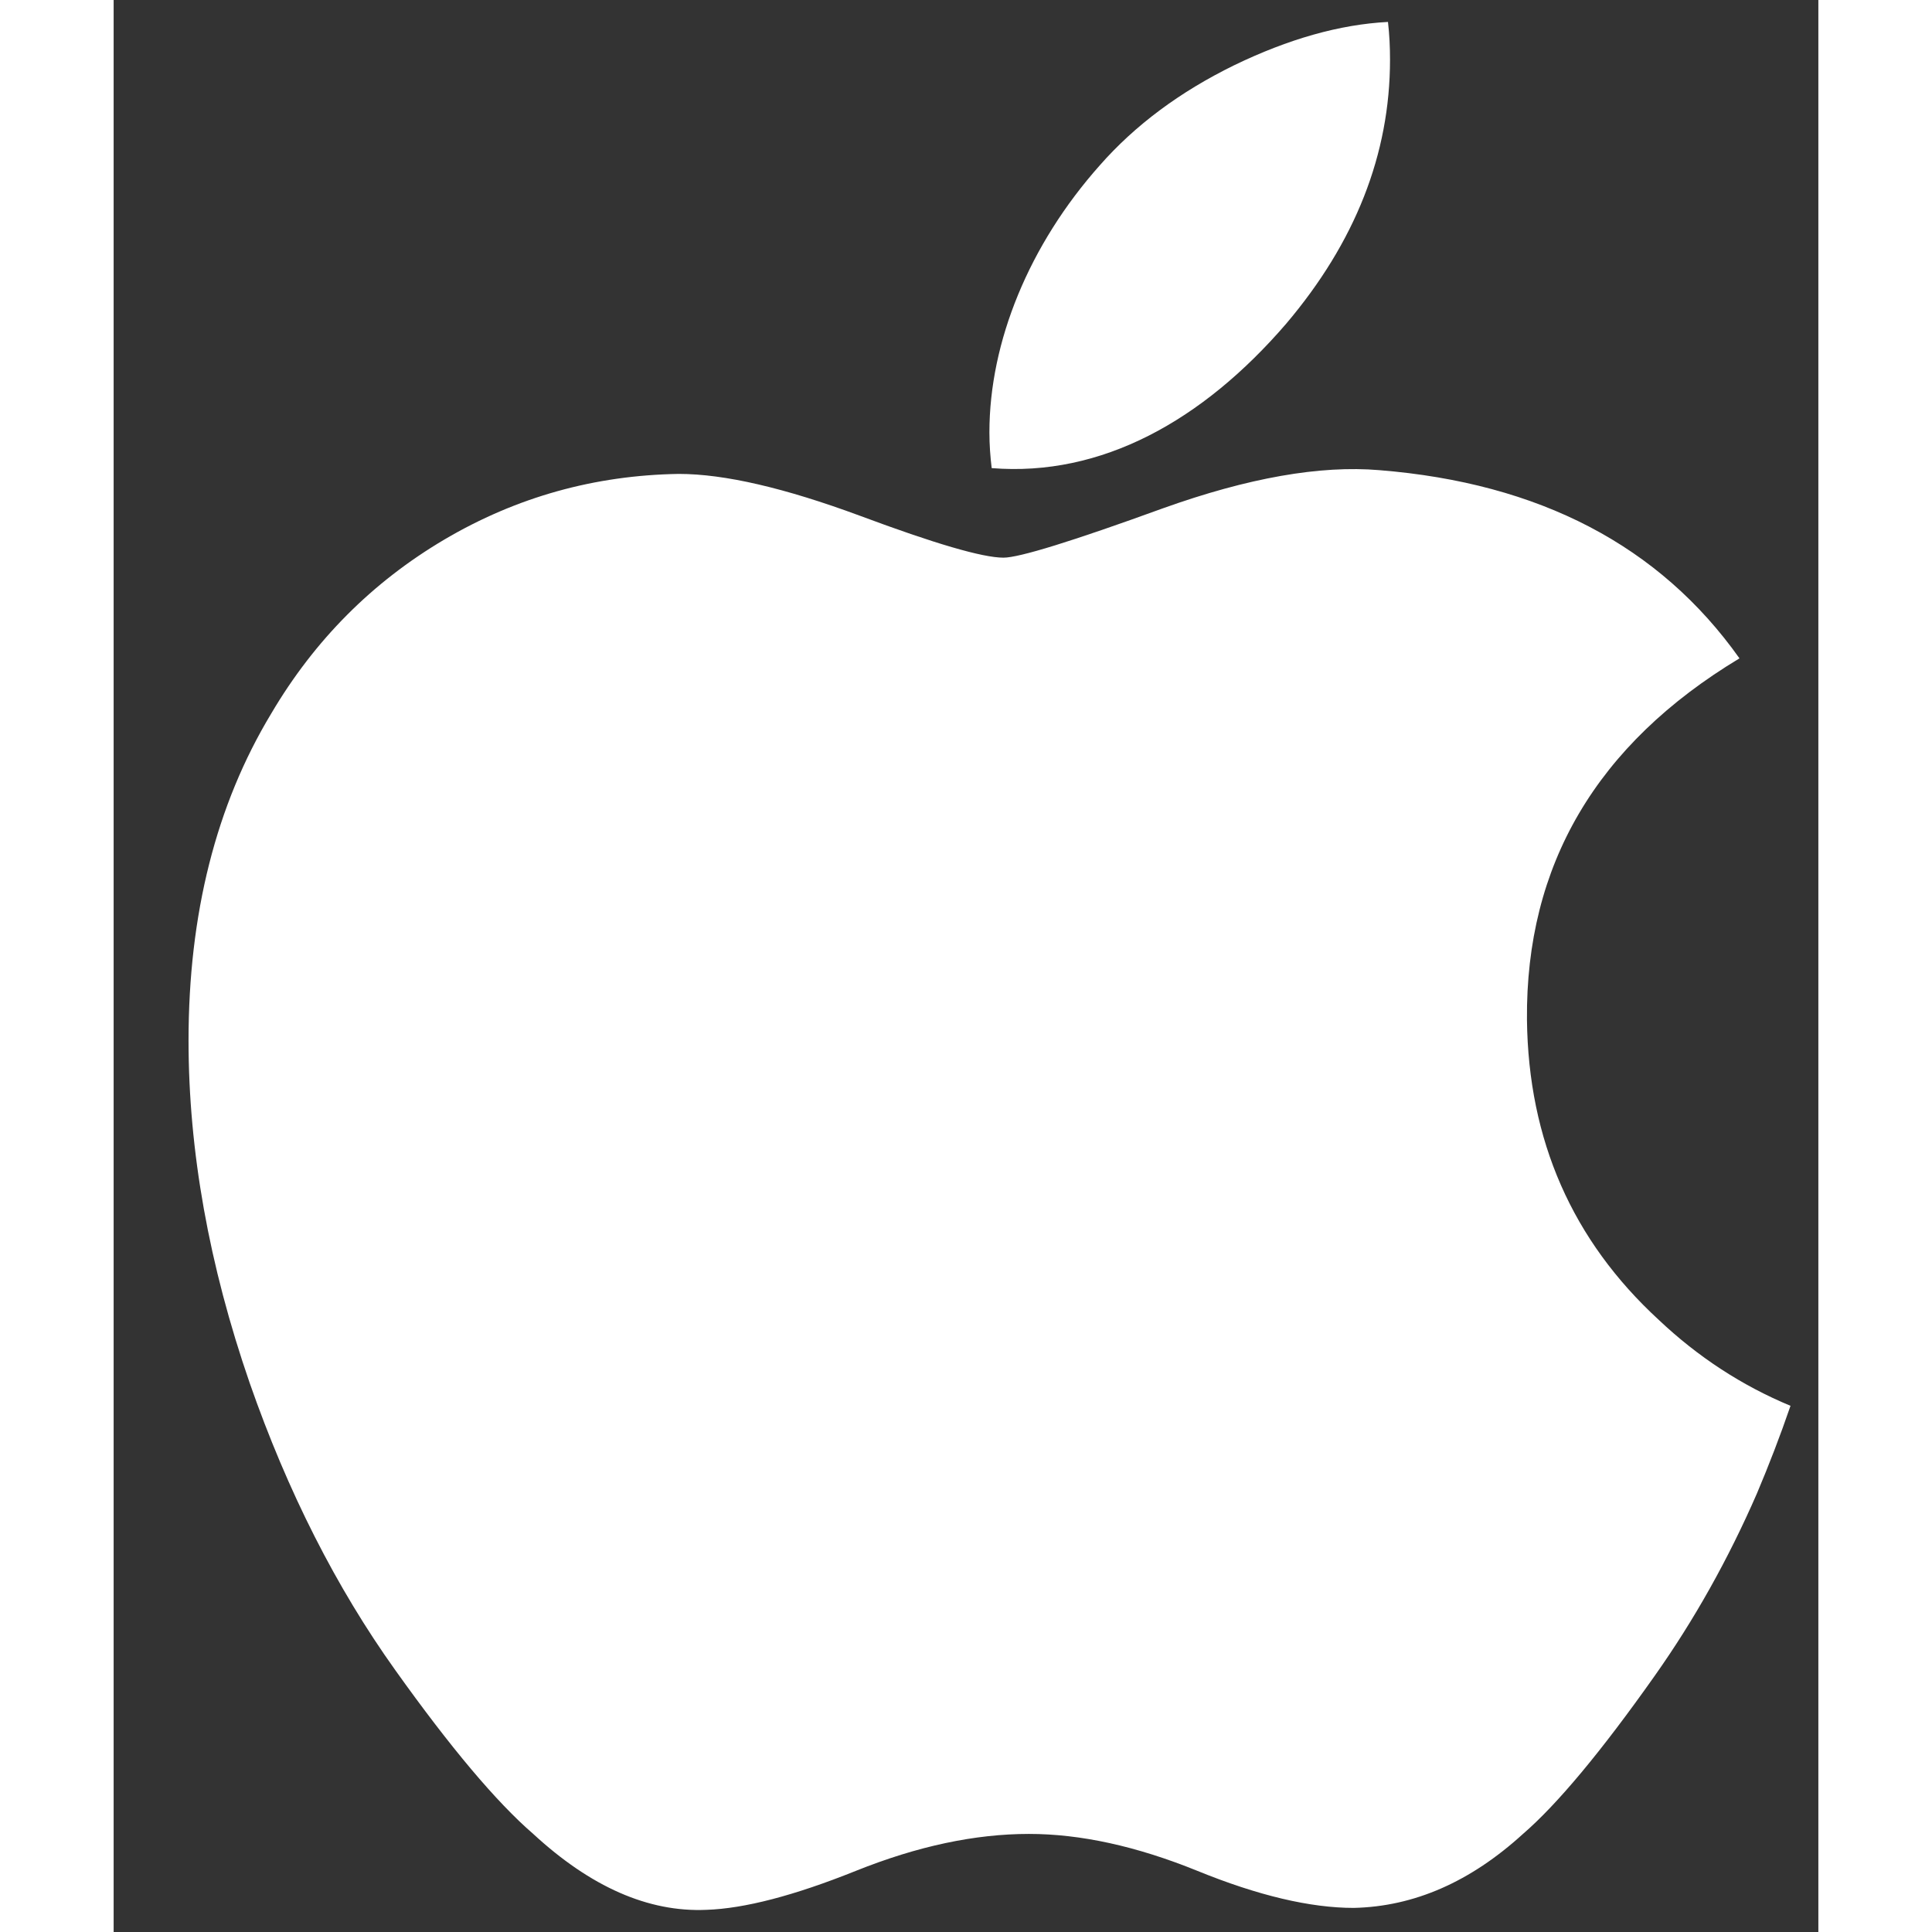 <svg width="28" height="28" viewBox="0 0 15 17" fill="none" xmlns="http://www.w3.org/2000/svg">
<rect x="0" y="0" width="15" height="17" fill="#333333" stroke="none"/>
<g clip-path="url(#clip0_2054_61)">
<path d="M14.46 13.14C14.207 13.721 13.907 14.255 13.56 14.746C13.087 15.416 12.7 15.879 12.401 16.137C11.938 16.559 11.443 16.776 10.912 16.788C10.53 16.788 10.071 16.68 9.536 16.462C8.999 16.244 8.506 16.137 8.054 16.137C7.581 16.137 7.074 16.244 6.531 16.462C5.988 16.68 5.55 16.794 5.215 16.805C4.706 16.827 4.198 16.604 3.692 16.137C3.368 15.857 2.964 15.377 2.479 14.697C1.96 13.971 1.532 13.129 1.197 12.169C0.839 11.132 0.659 10.128 0.659 9.156C0.659 8.043 0.901 7.083 1.387 6.278C1.768 5.632 2.276 5.122 2.911 4.747C3.546 4.373 4.233 4.182 4.972 4.17C5.376 4.17 5.906 4.294 6.566 4.538C7.223 4.783 7.645 4.907 7.83 4.907C7.968 4.907 8.437 4.762 9.232 4.473C9.983 4.204 10.617 4.093 11.137 4.137C12.545 4.25 13.603 4.801 14.306 5.793C13.047 6.551 12.424 7.612 12.436 8.973C12.448 10.033 12.835 10.915 13.597 11.615C13.941 11.94 14.327 12.192 14.755 12.37C14.663 12.638 14.564 12.894 14.46 13.14ZM11.231 0.525C11.231 1.356 10.925 2.132 10.316 2.85C9.58 3.704 8.691 4.197 7.726 4.119C7.714 4.02 7.706 3.915 7.706 3.804C7.706 3.007 8.056 2.153 8.677 1.455C8.987 1.102 9.382 0.808 9.86 0.574C10.337 0.343 10.789 0.215 11.213 0.193C11.226 0.304 11.231 0.415 11.231 0.525V0.525Z" fill="white"/>
</g>
<defs>
<clipPath id="clip0_2054_61">
<rect width="14.096" height="16.614" fill="white" transform="translate(0.659 0.193)"/>
</clipPath>
</defs>
</svg>
